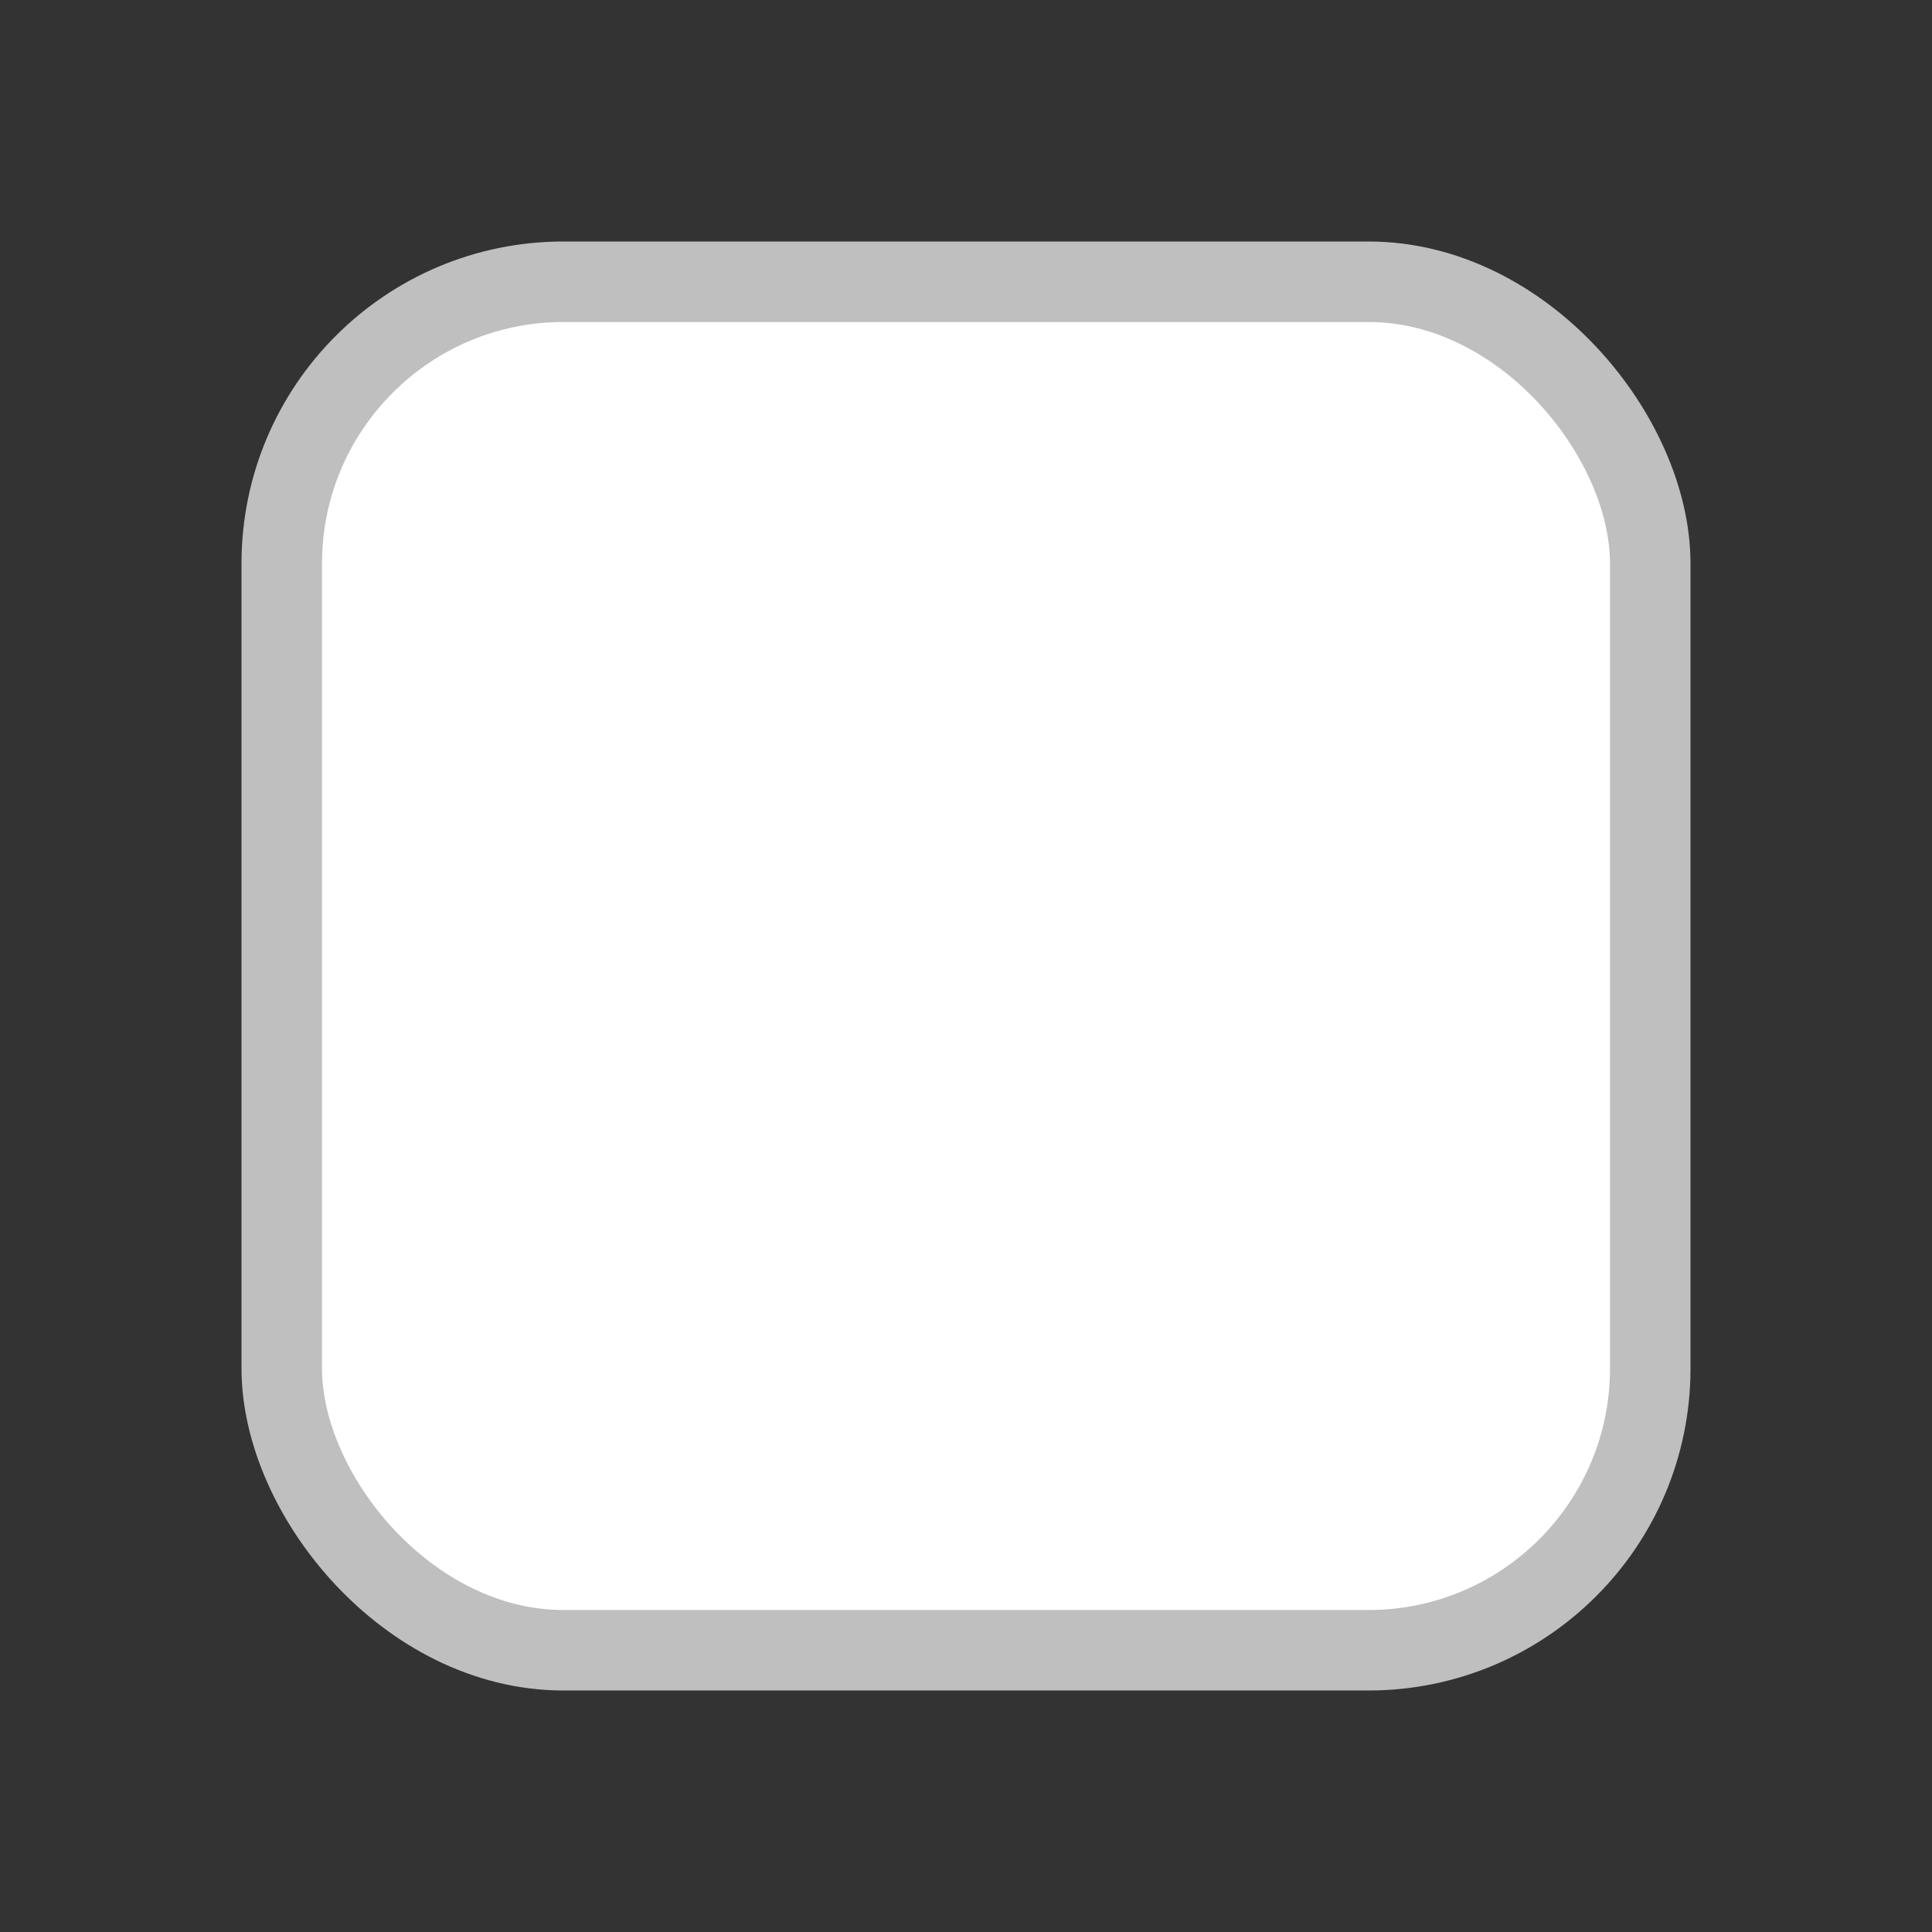 <svg width="24" height="24" viewBox="0 0 24 24" fill="none" xmlns="http://www.w3.org/2000/svg">
<rect x="0" y="0" width="24" height="24" fill="#333333" stroke="none"/>
<rect x="3.5" y="3.5" width="17" height="17" rx="3.5" fill="white" stroke="#BFBFBF" stroke-linecap="round" stroke-linejoin="round"/>
</svg>
